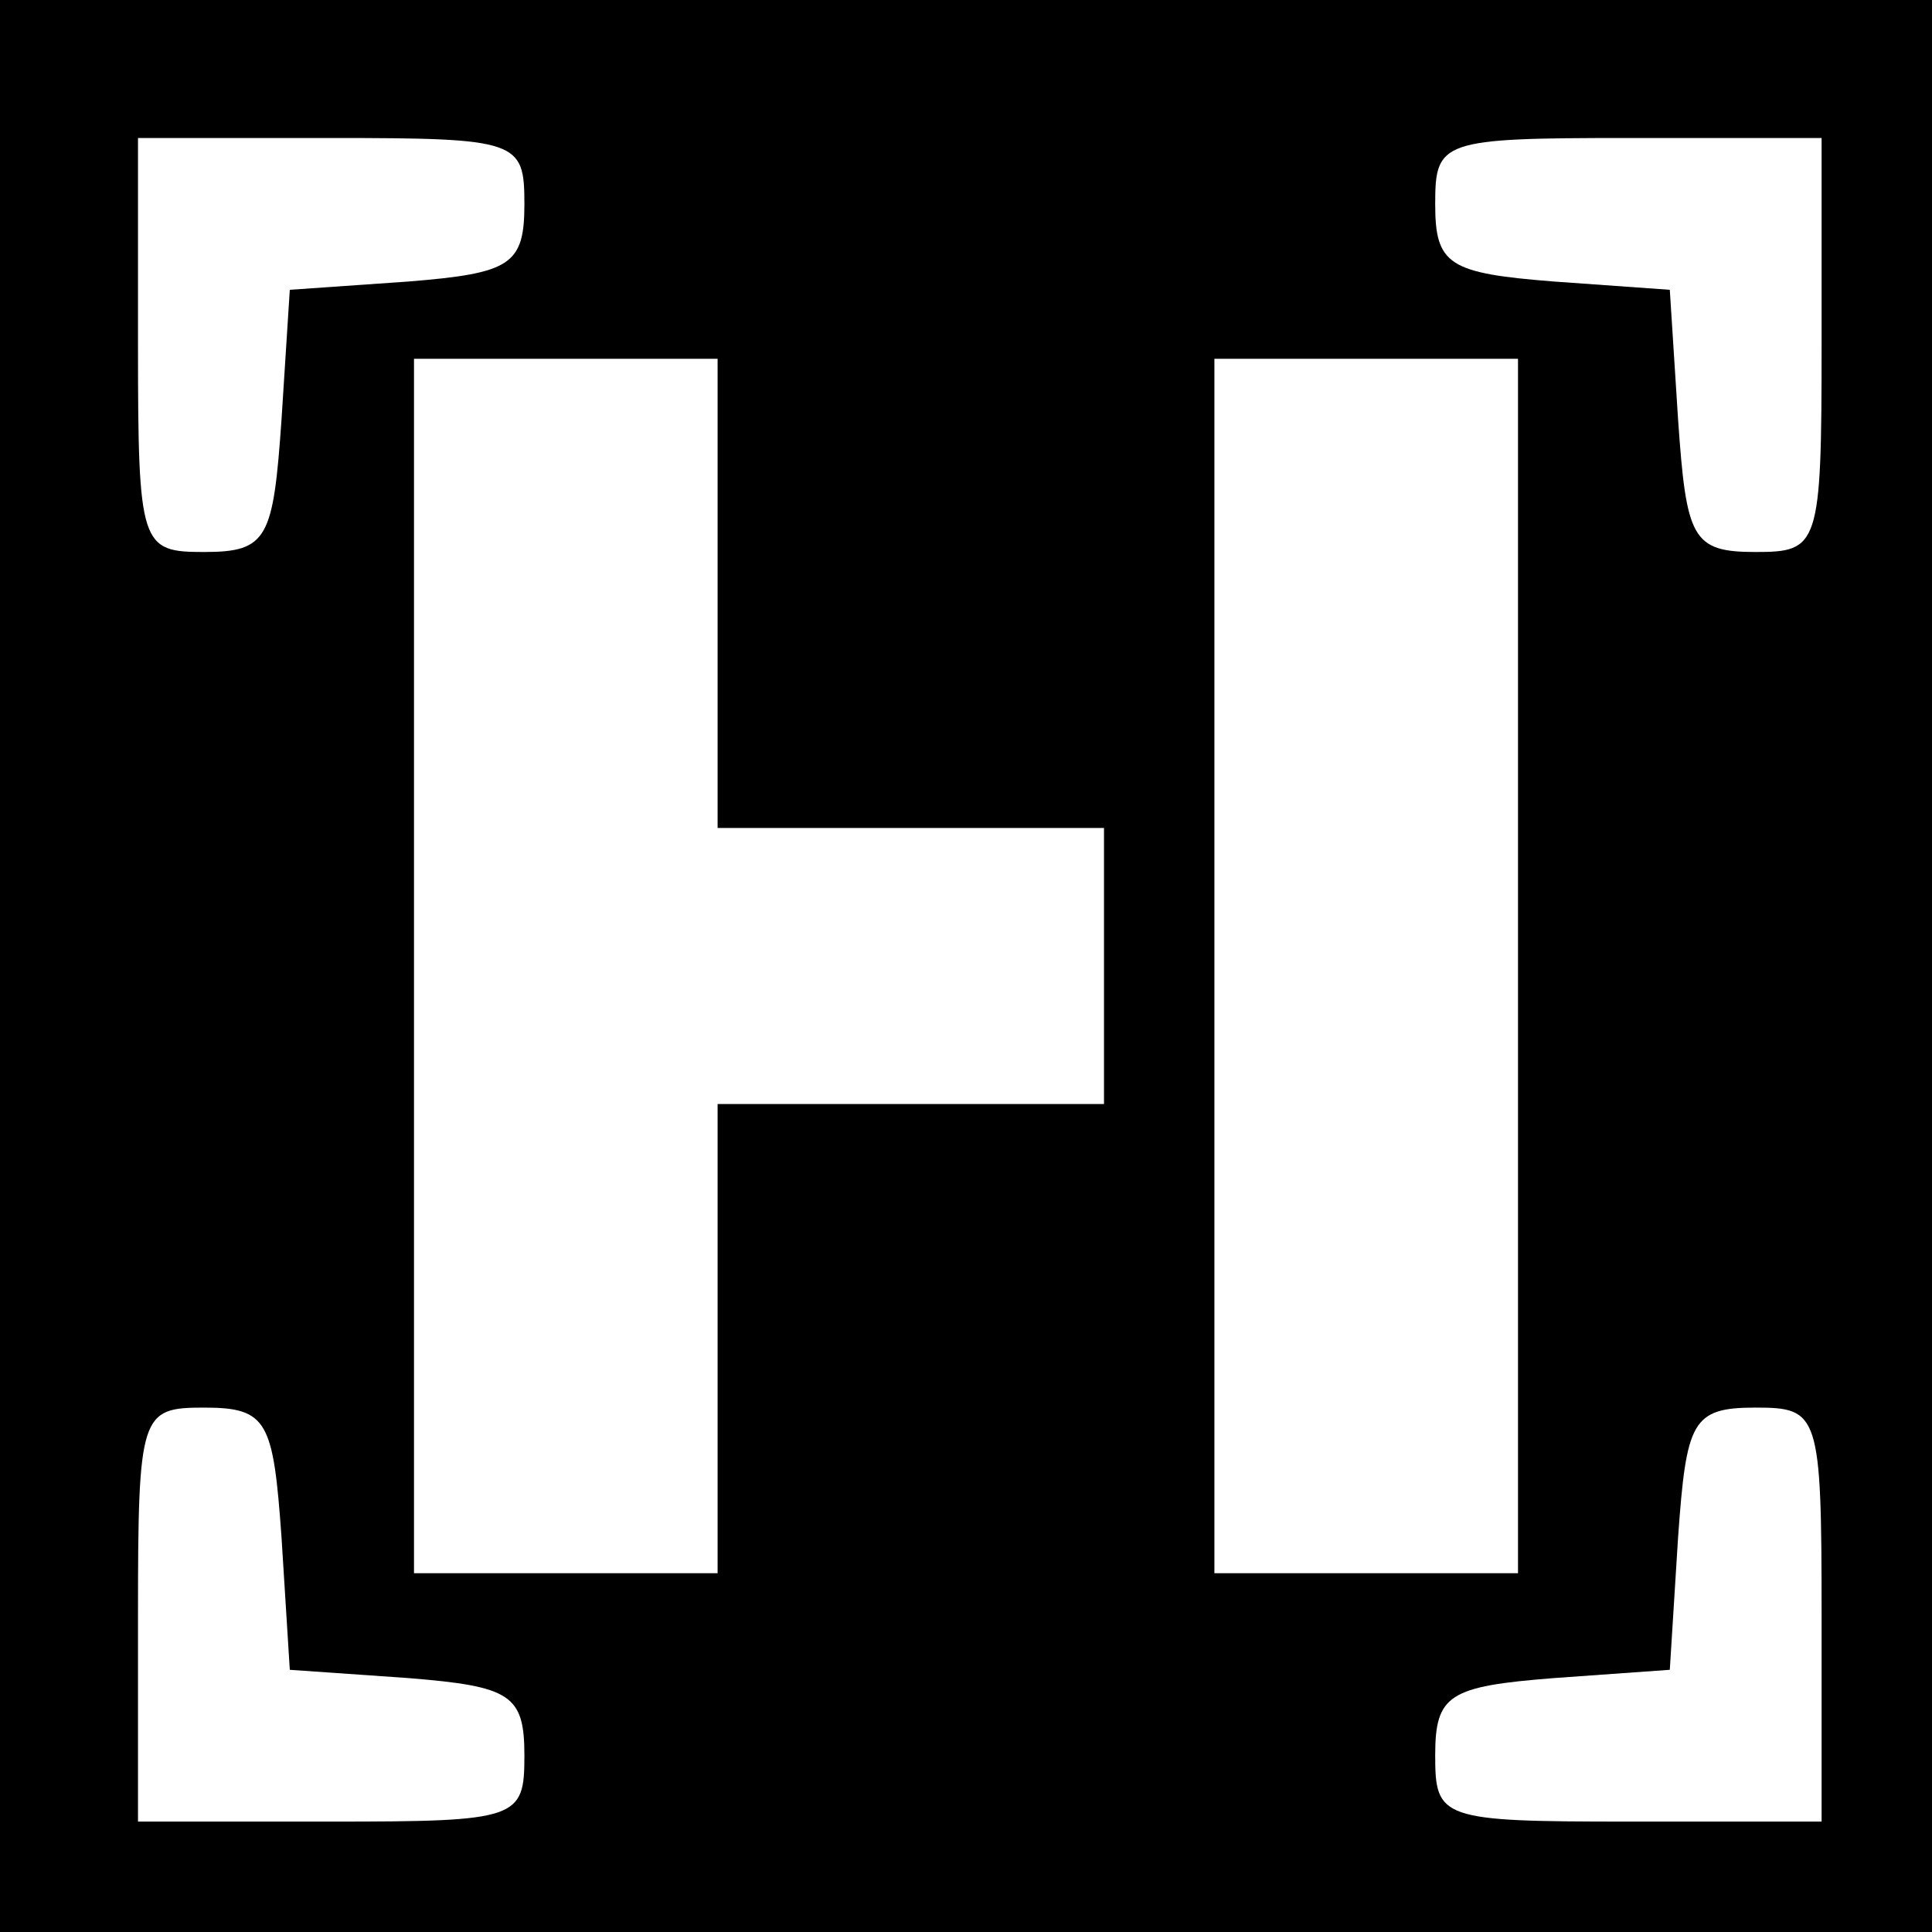 <?xml version="1.0" standalone="no"?>
<!DOCTYPE svg PUBLIC "-//W3C//DTD SVG 20010904//EN"
 "http://www.w3.org/TR/2001/REC-SVG-20010904/DTD/svg10.dtd">
<svg version="1.0" xmlns="http://www.w3.org/2000/svg"
 width="70pt" height="70pt" viewBox="0 0 70 70"
 preserveAspectRatio="xMidYMid meet">
<g transform="translate(0,70) scale(0.1,-0.1)"
fill="#000000" stroke="none">
<path d="M0 350 l0 -350 350 0 350 0 0 350 0 350 -350 0 -350 0 0 -350z m190
276 c0 -22 -5 -25 -42 -28 l-43 -3 -3 -47 c-3 -43 -5 -48 -28 -48 -23 0 -24 2
-24 75 l0 75 70 0 c68 0 70 -1 70 -24z m470 -51 c0 -73 -1 -75 -24 -75 -23 0
-25 5 -28 48 l-3 47 -42 3 c-38 3 -43 6 -43 28 0 23 2 24 70 24 l70 0 0 -75z
m-400 -90 l0 -85 70 0 70 0 0 -50 0 -50 -70 0 -70 0 0 -85 0 -85 -55 0 -55 0
0 220 0 220 55 0 55 0 0 -85z m290 -135 l0 -220 -55 0 -55 0 0 220 0 220 55 0
55 0 0 -220z m-448 -207 l3 -48 43 -3 c37 -3 42 -6 42 -28 0 -23 -2 -24 -70
-24 l-70 0 0 75 c0 73 1 75 24 75 23 0 25 -5 28 -47z m558 -28 l0 -75 -70 0
c-68 0 -70 1 -70 24 0 22 5 25 43 28 l42 3 3 48 c3 42 5 47 28 47 23 0 24 -2
24 -75z"/>
</g>
</svg>
